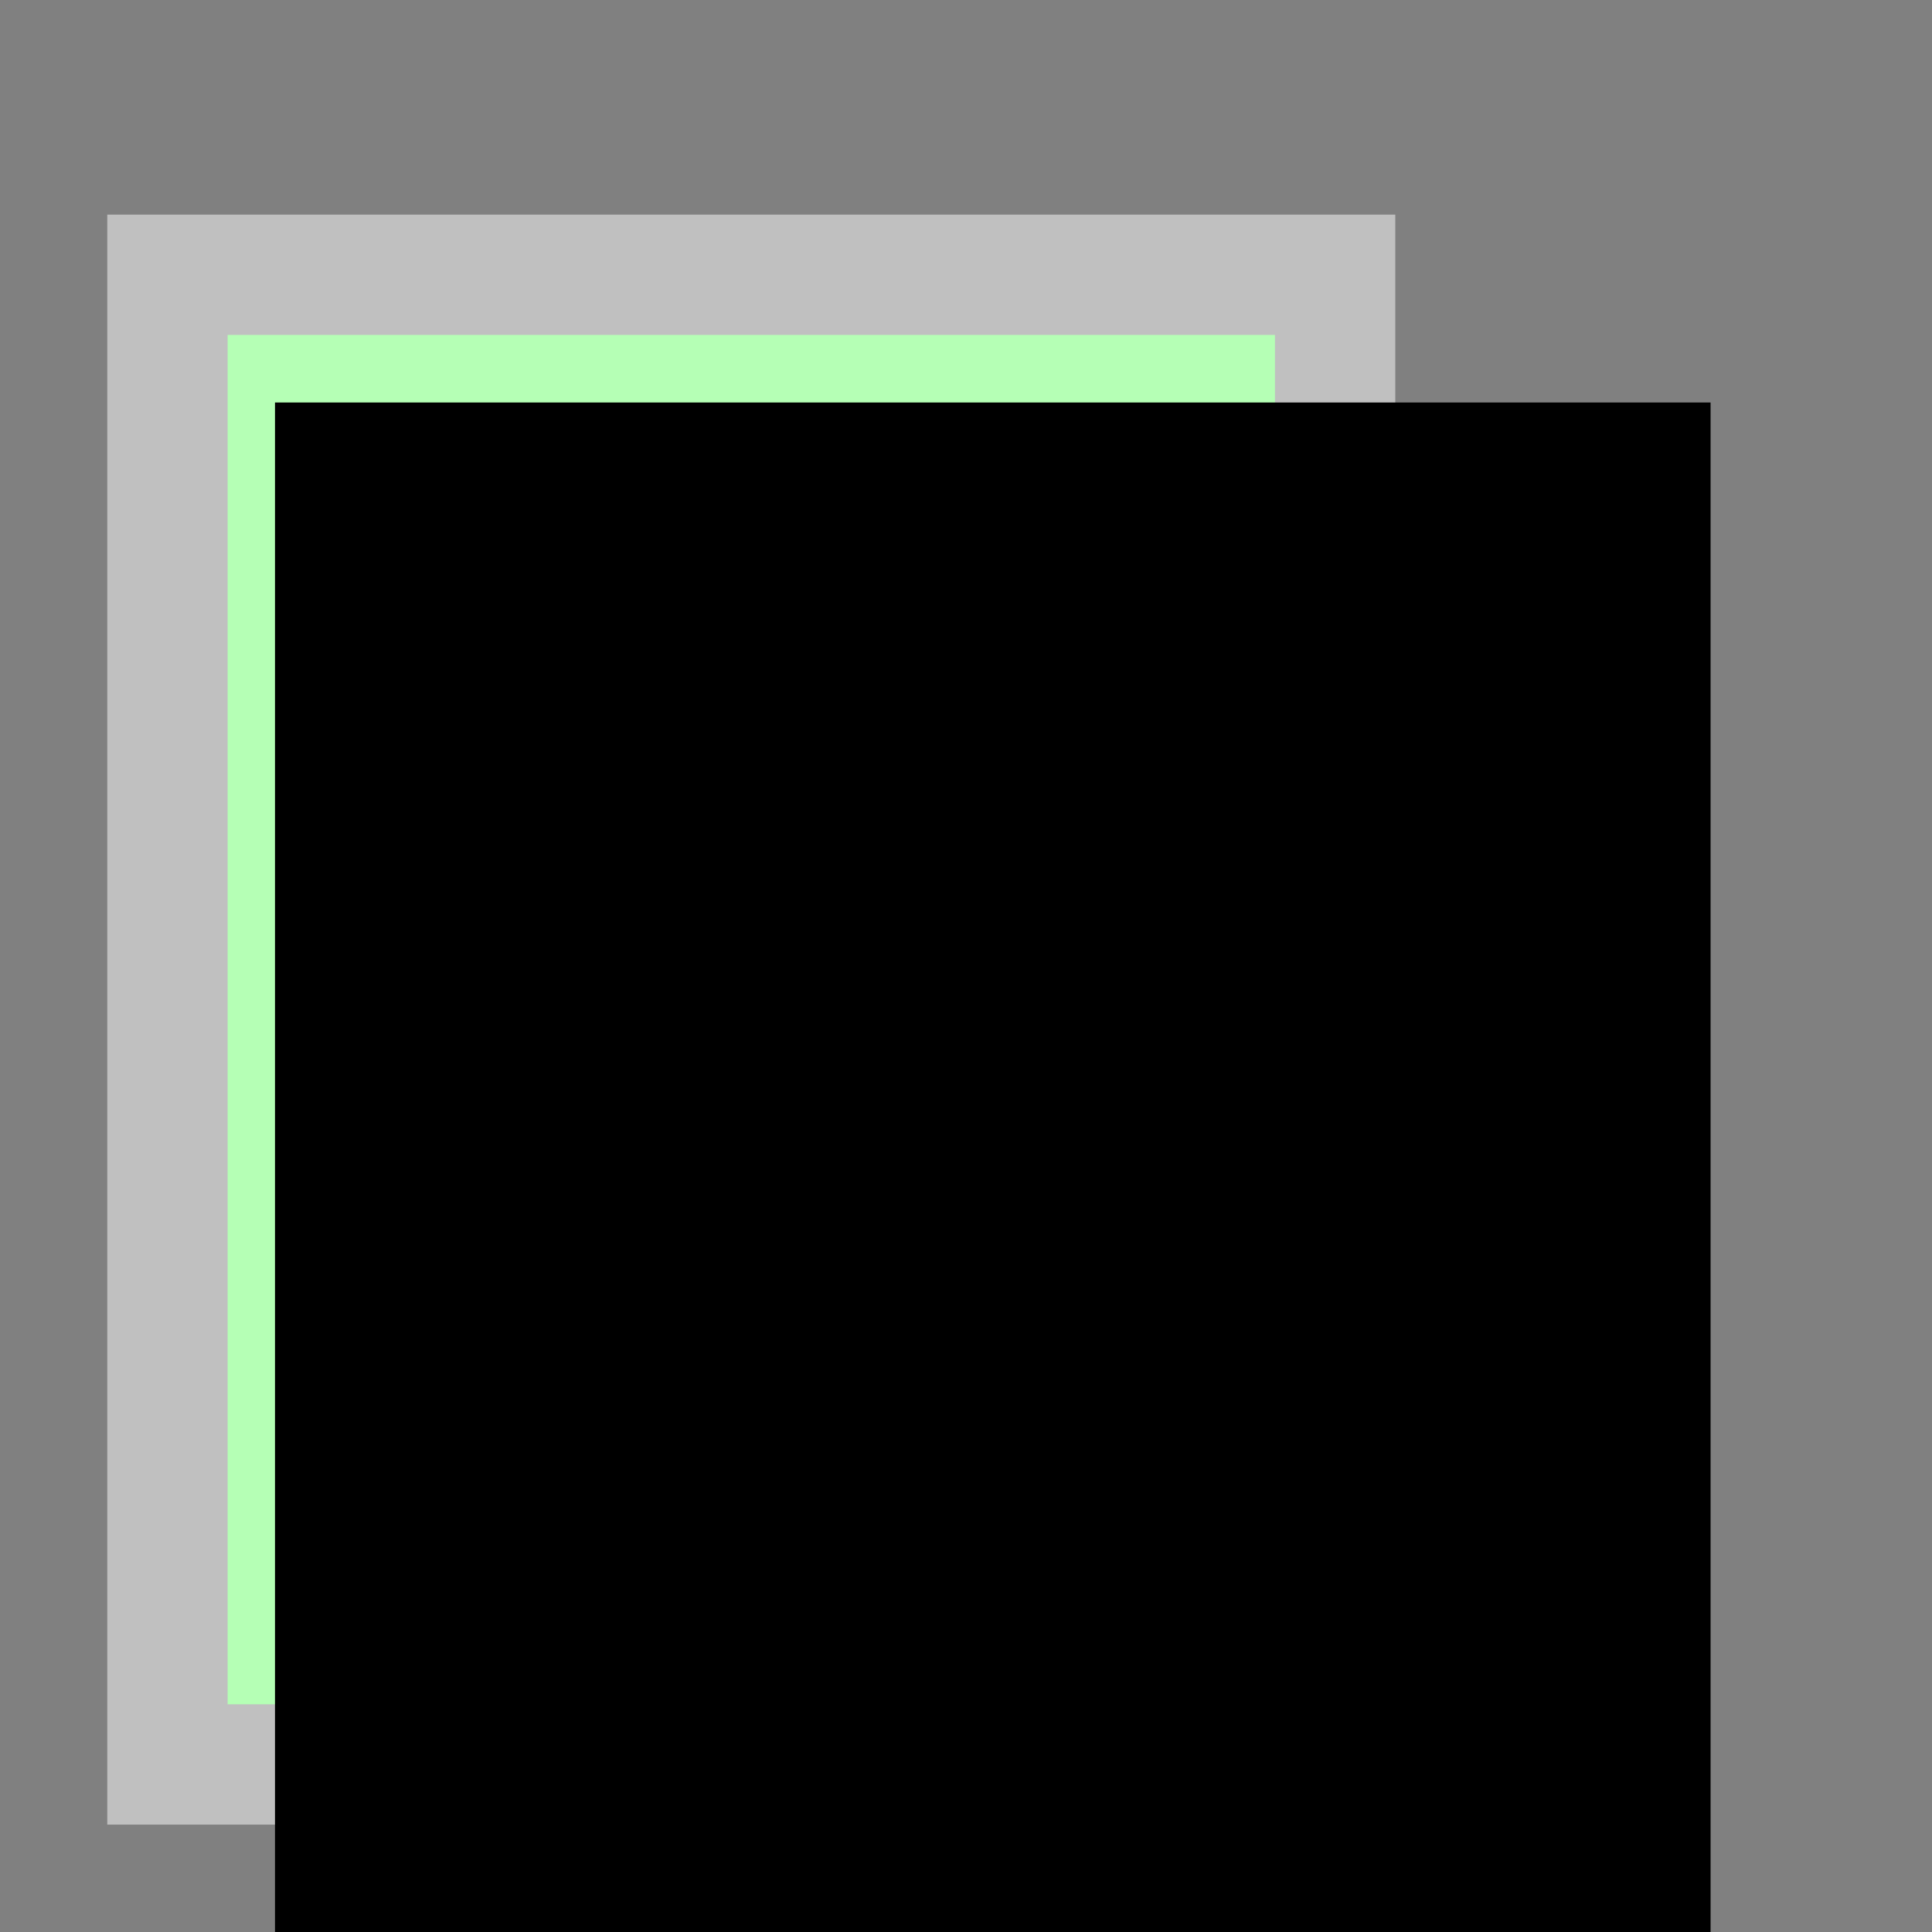 <?xml version="1.0" encoding="UTF-8" standalone="no"?>
<!-- Created with Inkscape (http://www.inkscape.org/) -->

<svg
   xmlns:dc="http://purl.org/dc/elements/1.1/"
   xmlns:cc="http://creativecommons.org/ns#"
   xmlns:rdf="http://www.w3.org/1999/02/22-rdf-syntax-ns#"
   xmlns:svg="http://www.w3.org/2000/svg"
   xmlns="http://www.w3.org/2000/svg"
   xmlns:sodipodi="http://sodipodi.sourceforge.net/DTD/sodipodi-0.dtd"
   xmlns:inkscape="http://www.inkscape.org/namespaces/inkscape"
   width="18"
   height="18"
   id="svg2"
   version="1.1"
   inkscape:version="0.48.2 r9819"
   sodipodi:docname="create_doc_good.svg"
   inkscape:export-filename="C:\cygwin\home\jason\src\tournament\php_webapp\images\create_doc_good.png"
   inkscape:export-xdpi="90"
   inkscape:export-ydpi="90">
  <rect width="100%" height="100%" fill="#808080" stroke="none"/>
  <defs
     id="defs4" />
  <sodipodi:namedview
     id="base"
     pagecolor="#ffffff"
     bordercolor="#666666"
     borderopacity="1.0"
     inkscape:pageopacity="0.0"
     inkscape:pageshadow="2"
     inkscape:zoom="16"
     inkscape:cx="9.8125"
     inkscape:cy="7.2584239"
     inkscape:document-units="px"
     inkscape:current-layer="layer1"
     showgrid="false"
     inkscape:window-width="1067"
     inkscape:window-height="696"
     inkscape:window-x="44"
     inkscape:window-y="58"
     inkscape:window-maximized="0" />
  <g
     inkscape:label="Layer 1"
     inkscape:groupmode="layer"
     id="layer1"
     transform="translate(0,-1034.362)">
    <rect
       style="opacity:1;fill:#b5ffb5;fill-opacity:1;stroke:#c0c0c0;stroke-width:1.121;stroke-miterlimit:4;stroke-opacity:1;stroke-dasharray:none;stroke-dashoffset:0"
       id="rect2985"
       width="10.879"
       height="13.879"
       x="1.56"
       y="1036.922" />
    <flowRoot
       xml:space="preserve"
       id="flowRoot3755"
       style="font-size:22px;font-style:normal;font-weight:normal;line-height:125%;letter-spacing:0px;word-spacing:0px;fill:#000000;fill-opacity:1;stroke:none;font-family:Sans"
       transform="translate(4,1035.612)"><flowRegion
         id="flowRegion3757"><rect
           id="rect3759"
           width="13.375"
           height="23.375"
           x="-1.438"
           y="2.5"
           style="font-size:22px" /></flowRegion><flowPara
         id="flowPara3761">*</flowPara></flowRoot>  </g>
</svg>
